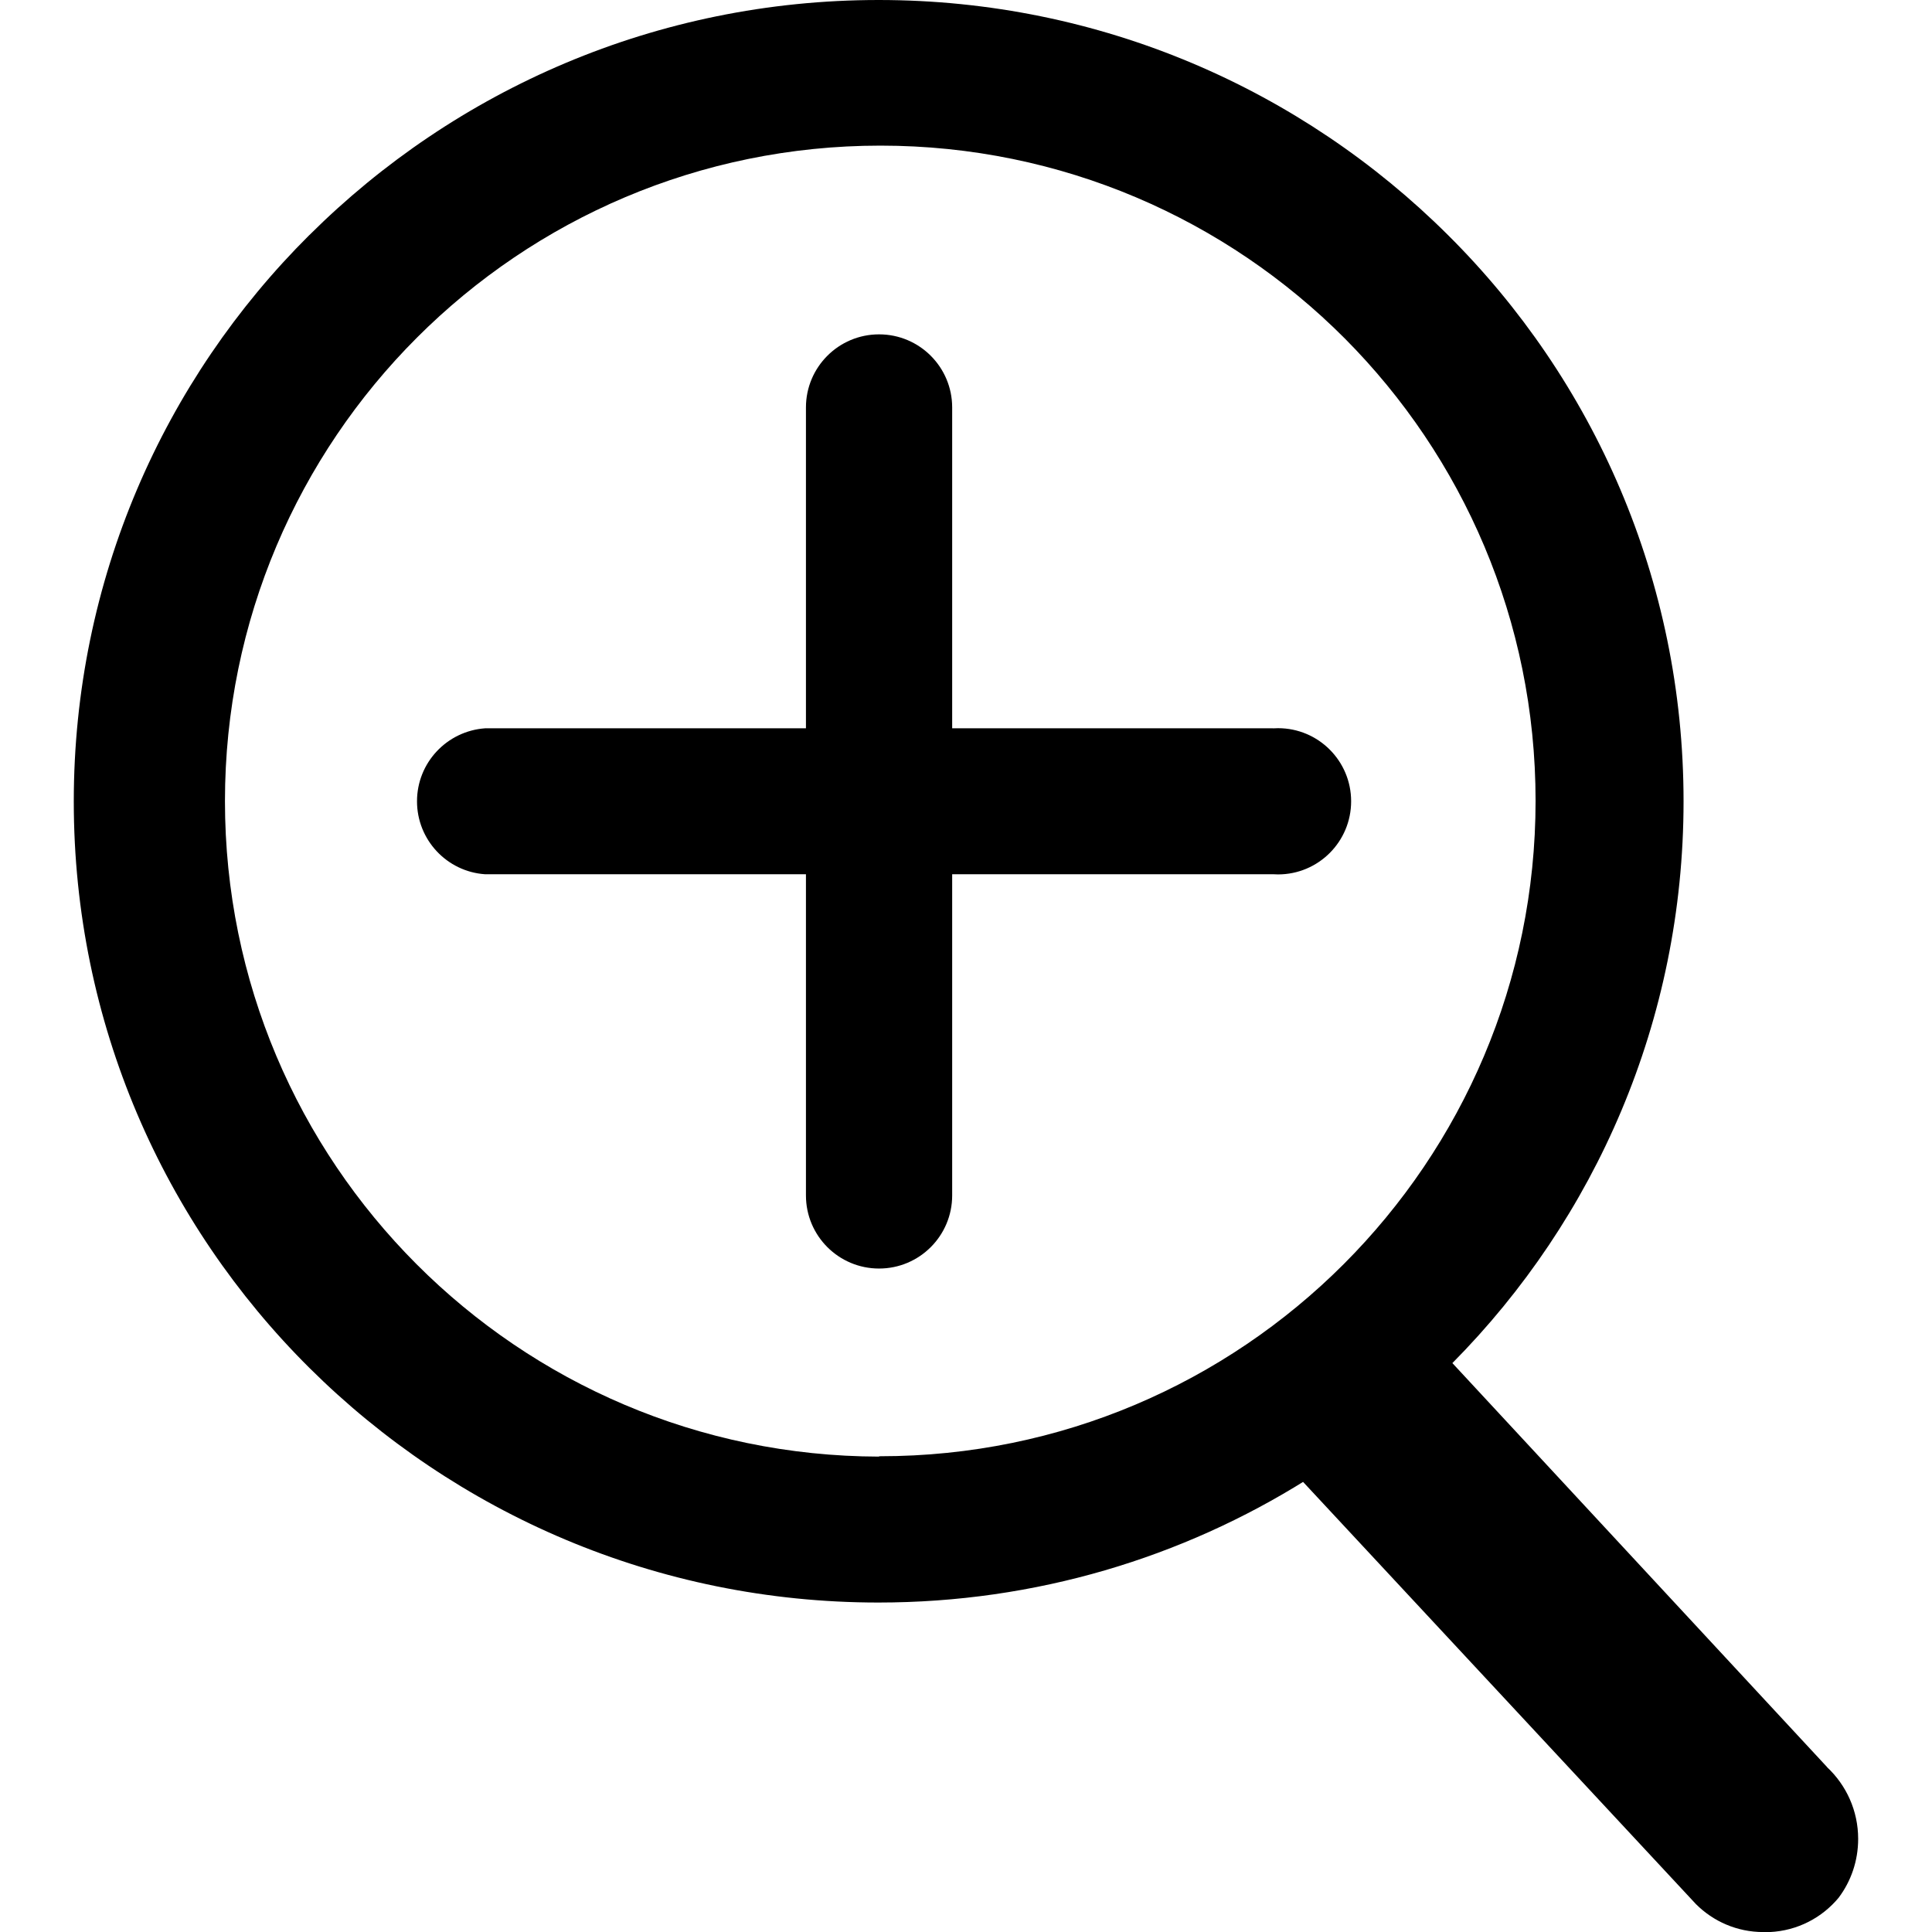 <!-- Generated by IcoMoon.io -->
<svg version="1.1" xmlns="http://www.w3.org/2000/svg" width="32" height="32" viewBox="0 0 32 32">
<title>zoomIn</title>
<path d="M21.085 12.063h-5.314v-5.314c0-0.669-0.542-1.211-1.211-1.211s-1.211 0.542-1.211 1.211v0 5.314h-5.314c-0.632 0.045-1.128 0.569-1.128 1.209s0.496 1.164 1.124 1.208l0.004 0h5.314v5.32c0 0.669 0.542 1.211 1.211 1.211s1.211-0.542 1.211-1.211v0-5.32h5.314c0.025 0.002 0.054 0.003 0.083 0.003 0.669 0 1.211-0.542 1.211-1.211s-0.542-1.211-1.211-1.211c-0.029 0-0.058 0.001-0.087 0.003l0.004-0z"></path>
<path d="M30.262 29.268l-6.206-6.691c2.366-2.388 3.829-5.676 3.829-9.305 0-3.666-1.492-6.984-3.902-9.379l-0.001-0.001c-2.416-2.405-5.749-3.892-9.428-3.892s-7.012 1.487-9.429 3.893l0-0.001c-2.411 2.397-3.903 5.715-3.903 9.383s1.492 6.986 3.903 9.382l0.001 0.001c2.416 2.401 5.747 3.885 9.423 3.885 2.604 0 5.034-0.744 7.089-2.032l-0.056 0.033 6.508 6.994c0.286 0.286 0.68 0.463 1.116 0.463 0.009 0 0.019-0 0.028-0l-0.001 0h0.080c0.461-0.022 0.867-0.239 1.141-0.569l0.002-0.003c0.201-0.268 0.321-0.605 0.321-0.971 0-0.469-0.198-0.891-0.515-1.188l-0.001-0.001zM14.56 24.126c-5.986-0.013-10.834-4.869-10.834-10.857 0-5.996 4.861-10.857 10.857-10.857 3.005 0 5.725 1.221 7.691 3.194l0 0c1.953 1.963 3.16 4.669 3.16 7.657 0 5.996-4.861 10.857-10.857 10.857-0.006 0-0.012 0-0.018 0h0.001z"></path>
</svg>
